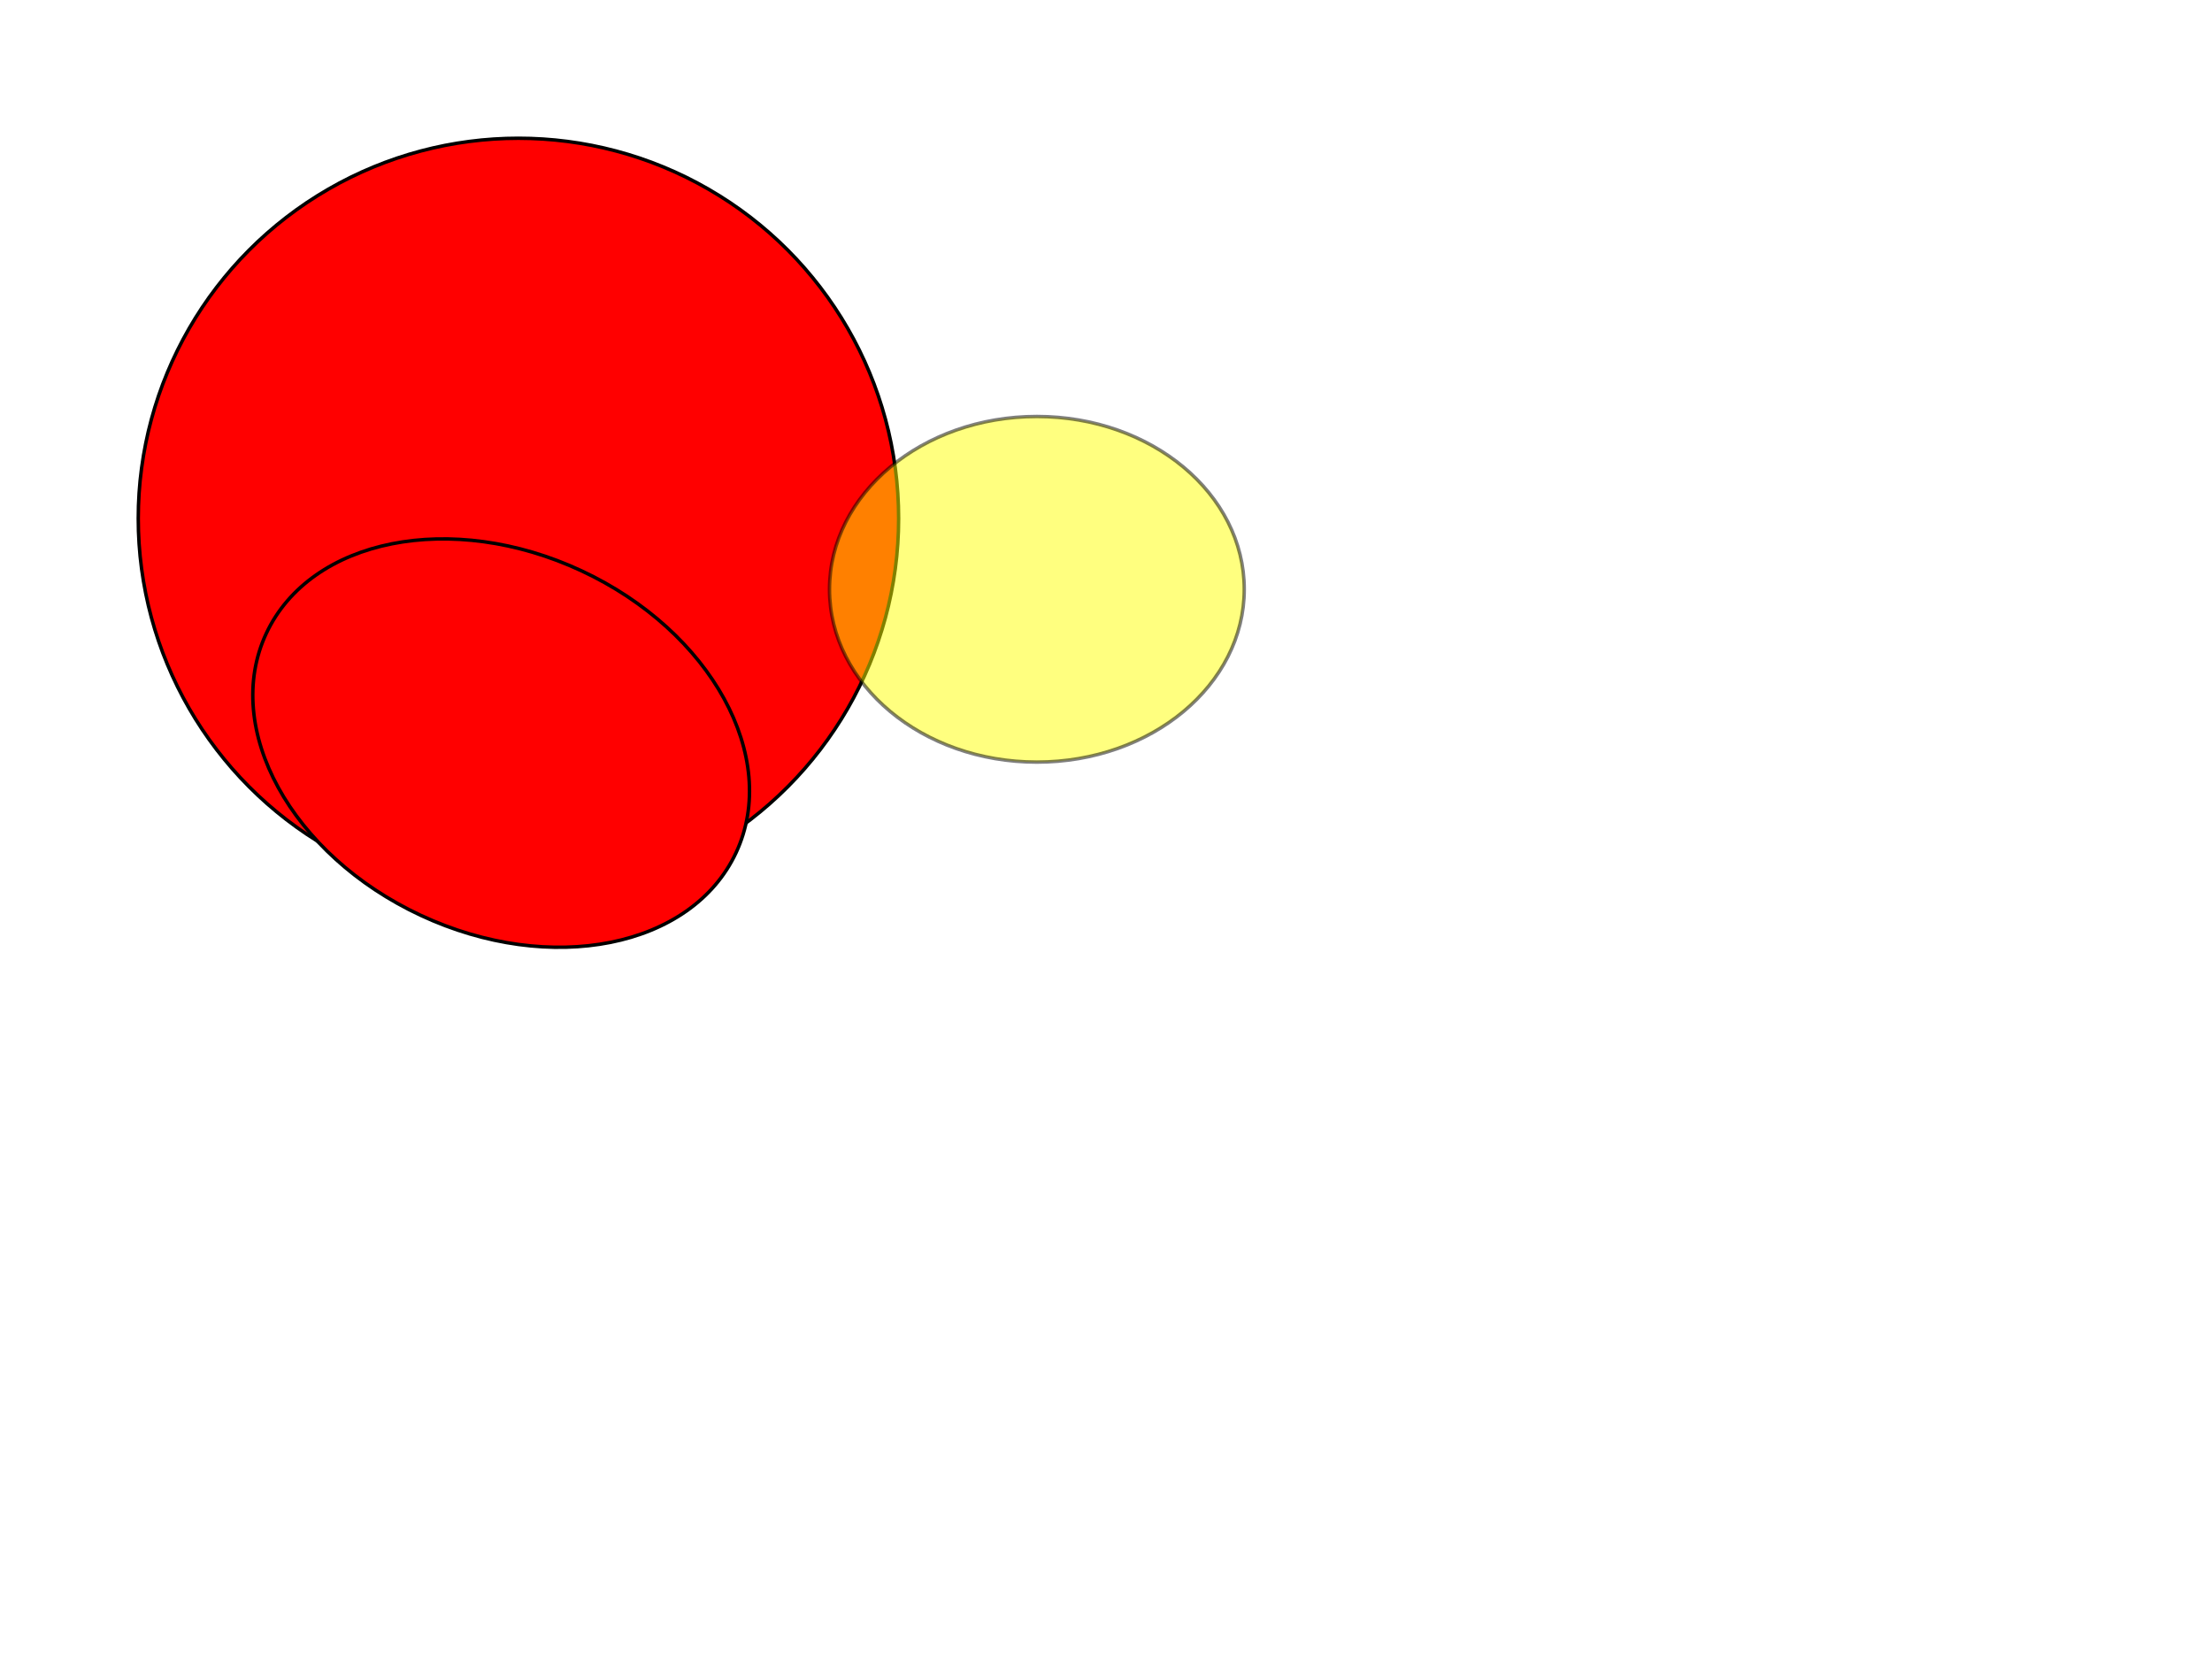 <svg width="640" height="480" xmlns="http://www.w3.org/2000/svg" xmlns:svg="http://www.w3.org/2000/svg">
 <g class="layer">
  <title>Layer 1</title>
  <circle cx="150" cy="150" fill="#FF0000" id="svg_1" r="110" stroke="#000000"/>
  <ellipse cx="145" cy="215" fill="#FF0000" filter="url(#svg_3_blur)" id="svg_3" rx="75" ry="55" stroke="#000000" transform="matrix(1 0 0 1 0 0) rotate(25 145 215)"/>
  <ellipse cx="300" cy="170.5" fill="#ffff00" id="svg_2" opacity="0.5" rx="60" ry="50" stroke="#000000"/>
 </g>
 <defs>
  <filter height="200%" id="svg_3_blur" width="200%" x="-50%" y="-50%">
   <feGaussianBlur in="SourceGraphic" stdDeviation="5"/>
  </filter>
 </defs>
</svg>